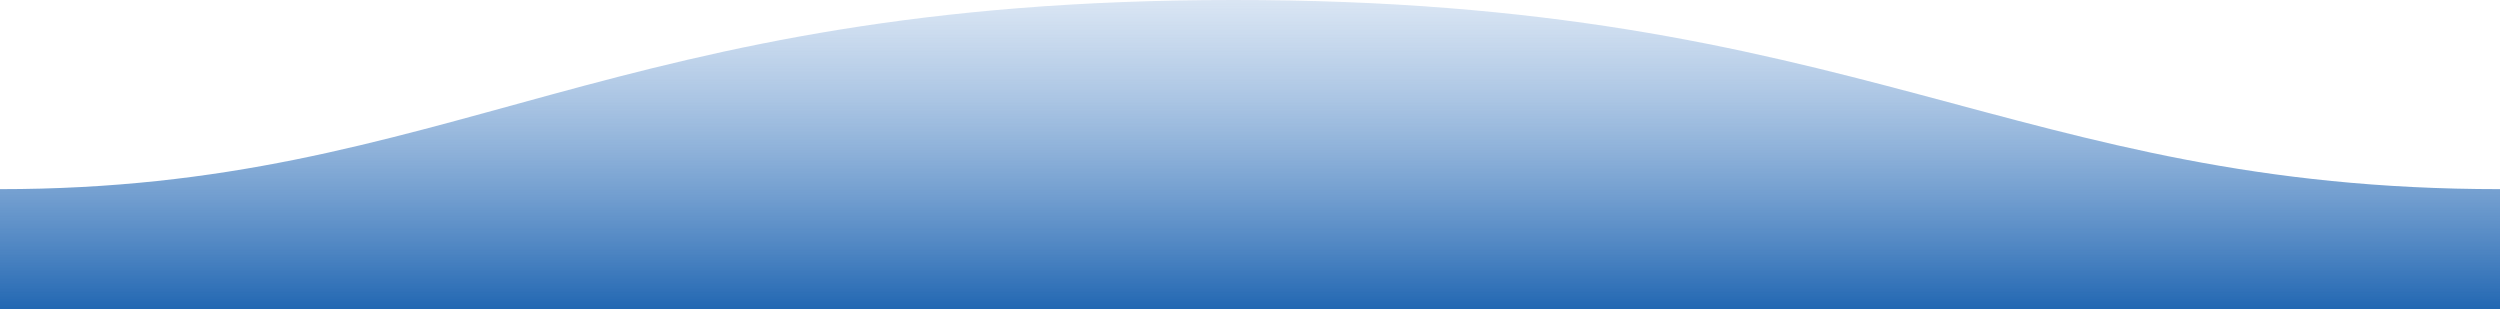<!-- Generator: Adobe Illustrator 25.2.0, SVG Export Plug-In  -->
<svg version="1.1" xmlns="http://www.w3.org/2000/svg" xmlns:xlink="http://www.w3.org/1999/xlink" x="0px" y="0px" width="1212px"
	 height="150px" viewBox="0 0 1212 150" style="overflow:visible;enable-background:new 0 0 1212 150;" xml:space="preserve">
<style type="text/css">
	.st0{fill-rule:evenodd;clip-rule:evenodd;fill:url(#SVGID_1_);}
	.st1{fill-rule:evenodd;clip-rule:evenodd;fill:url(#SVGID_2_);}
</style>
<defs>
</defs>
<linearGradient id="SVGID_1_" gradientUnits="userSpaceOnUse" x1="606" y1="0" x2="606" y2="150">
	<stop  offset="0" style="stop-color:#6A99D1;stop-opacity:0.25"/>
	<stop  offset="1" style="stop-color:#2267B2"/>
</linearGradient>
<path class="st0" d="M1212,91.7C976.4,91.7,901.5-0.2,597.7,0C294.7,0,218.9,91.7,0,91.7V150h1212C1212,150,1212,113.6,1212,91.7z"
	/>
</svg>